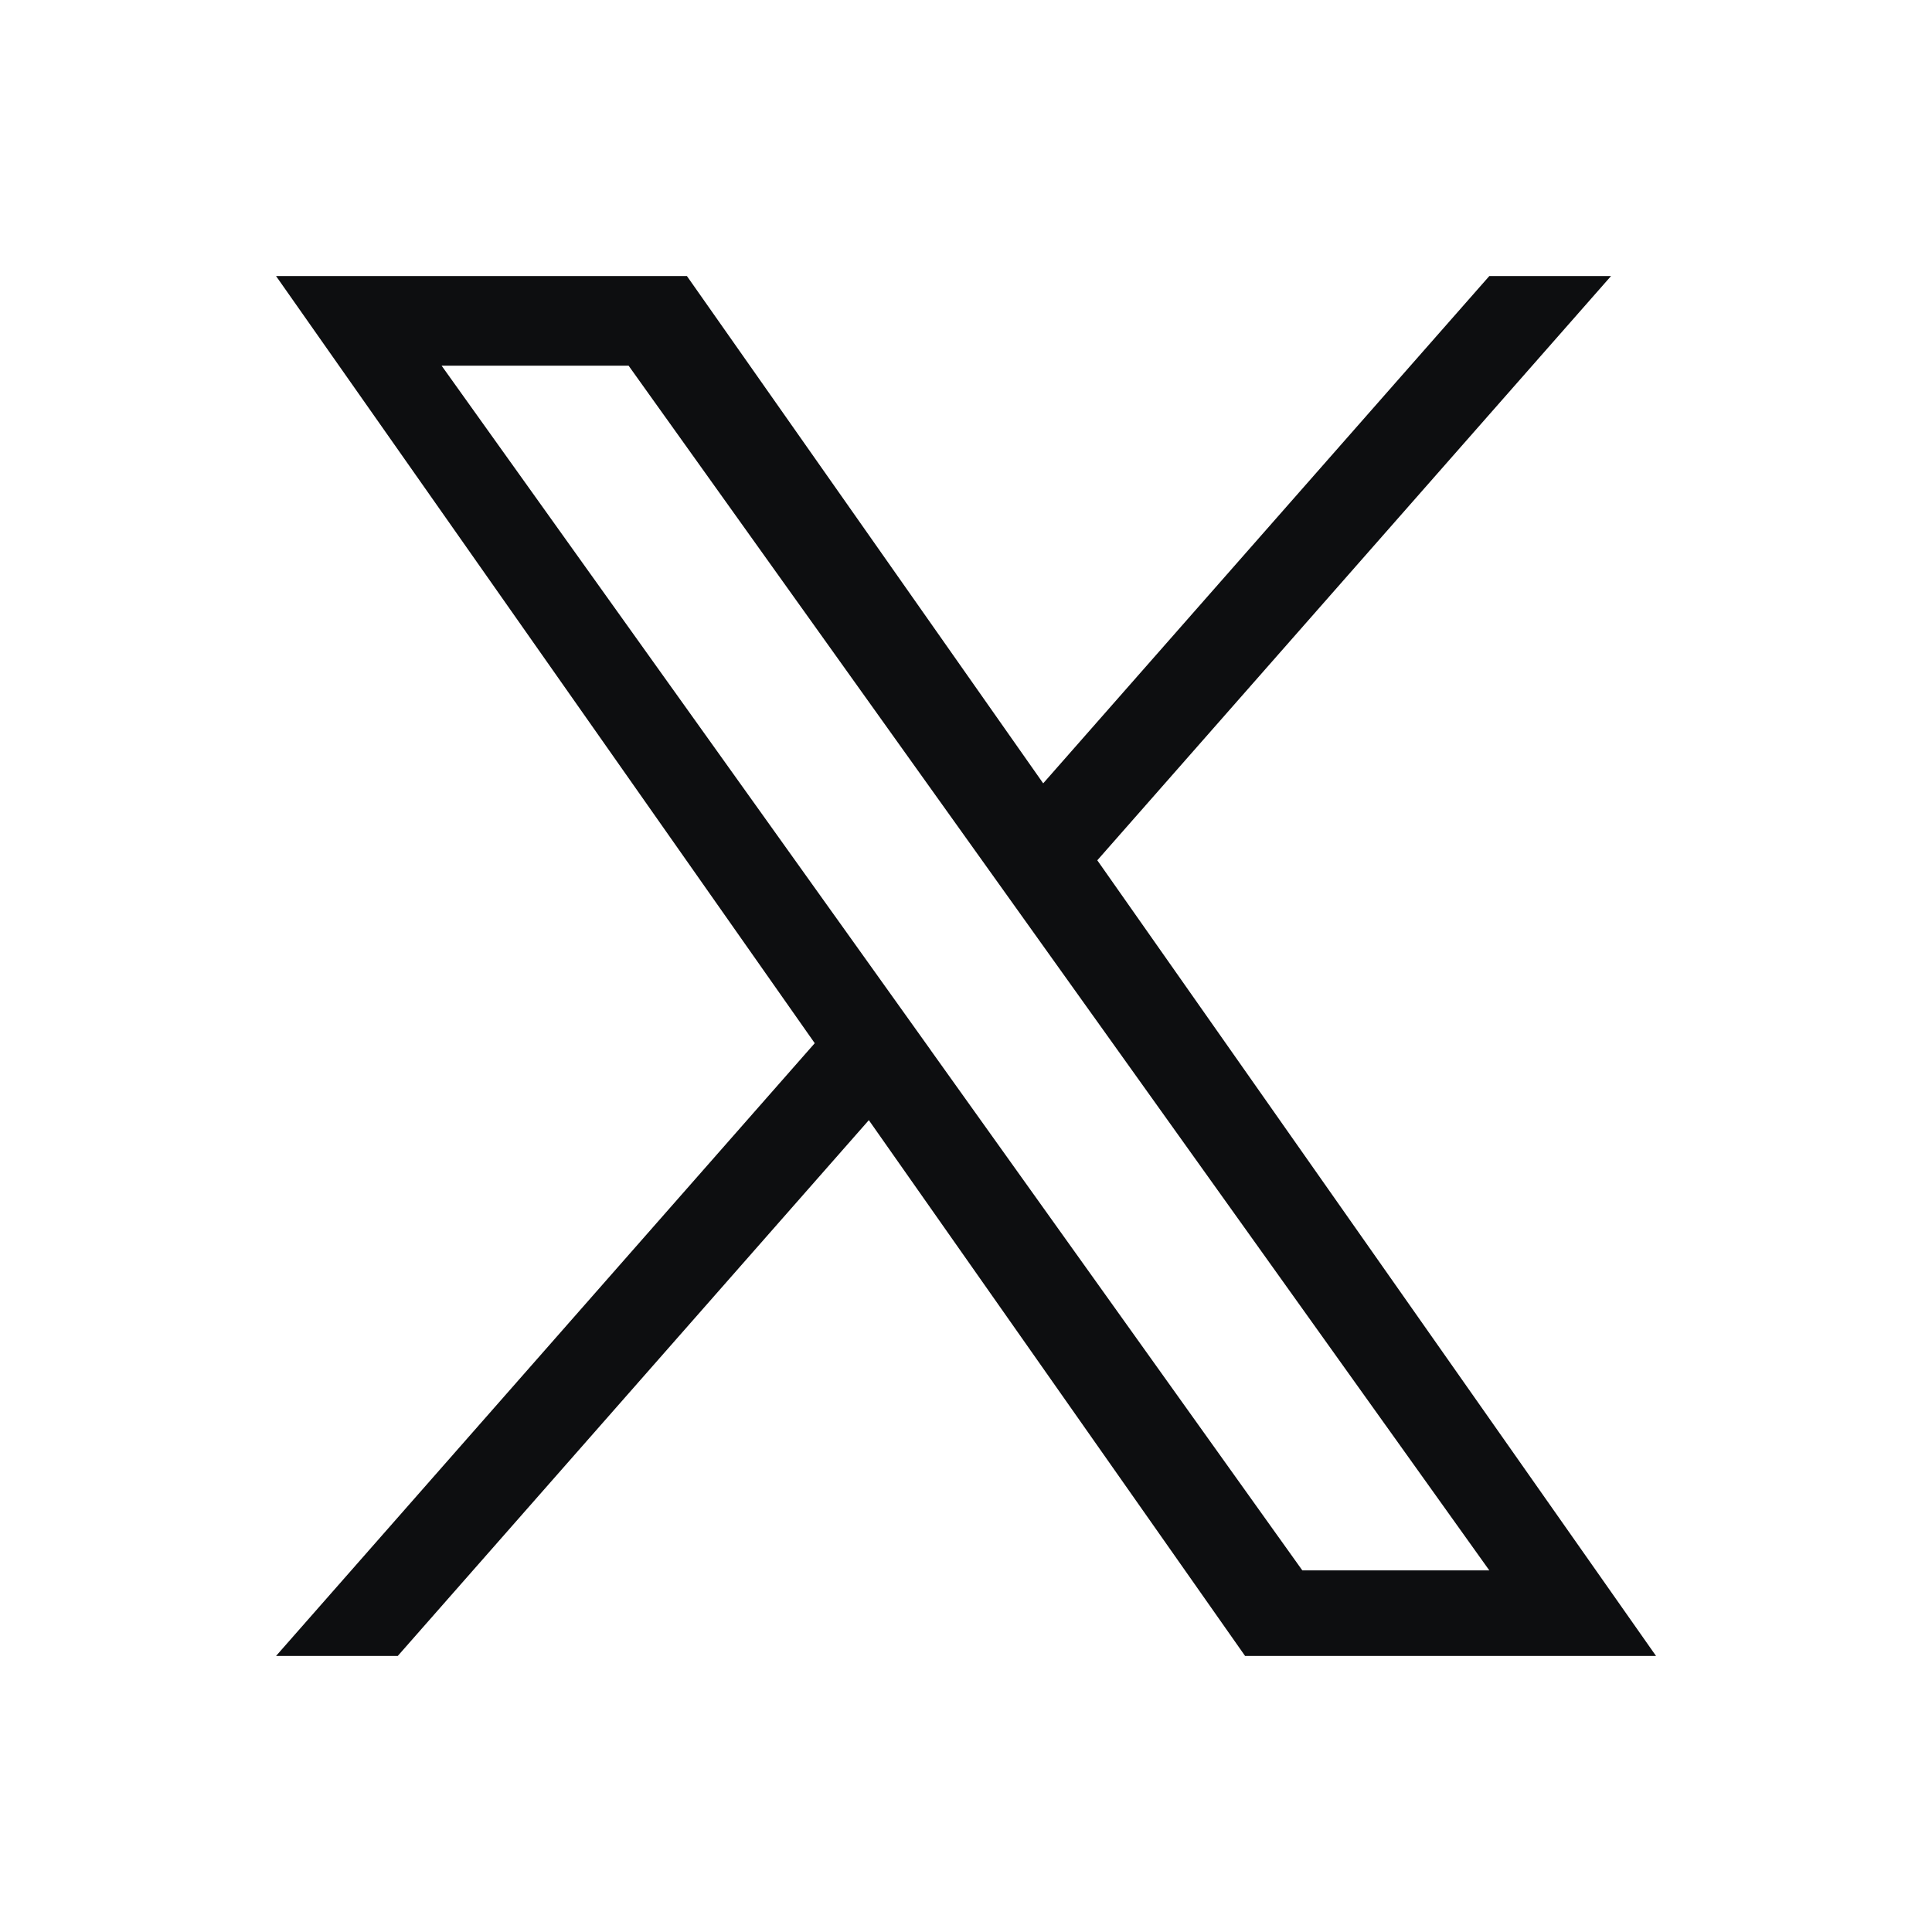 <svg width="24" height="24" viewBox="0 0 24 24" fill="none" xmlns="http://www.w3.org/2000/svg">
<g clip-path="url(#clip0_164_16527)">
<path d="M13.631 10.687L20.013 3.429H18.501L12.959 9.731L8.533 3.429H3.429L10.121 12.959L3.429 20.571H4.941L10.793 13.915L15.467 20.571H20.572L13.631 10.687H13.631ZM11.56 13.043L10.882 12.094L5.486 4.543H7.809L12.163 10.637L12.841 11.586L18.501 19.508H16.178L11.56 13.044V13.043Z" fill="#0D0E10"/>
</g>
<defs>
<clipPath id="clip0_164_16527">
<rect width="24" height="24" fill="white"/>
</clipPath>
</defs>
</svg>

